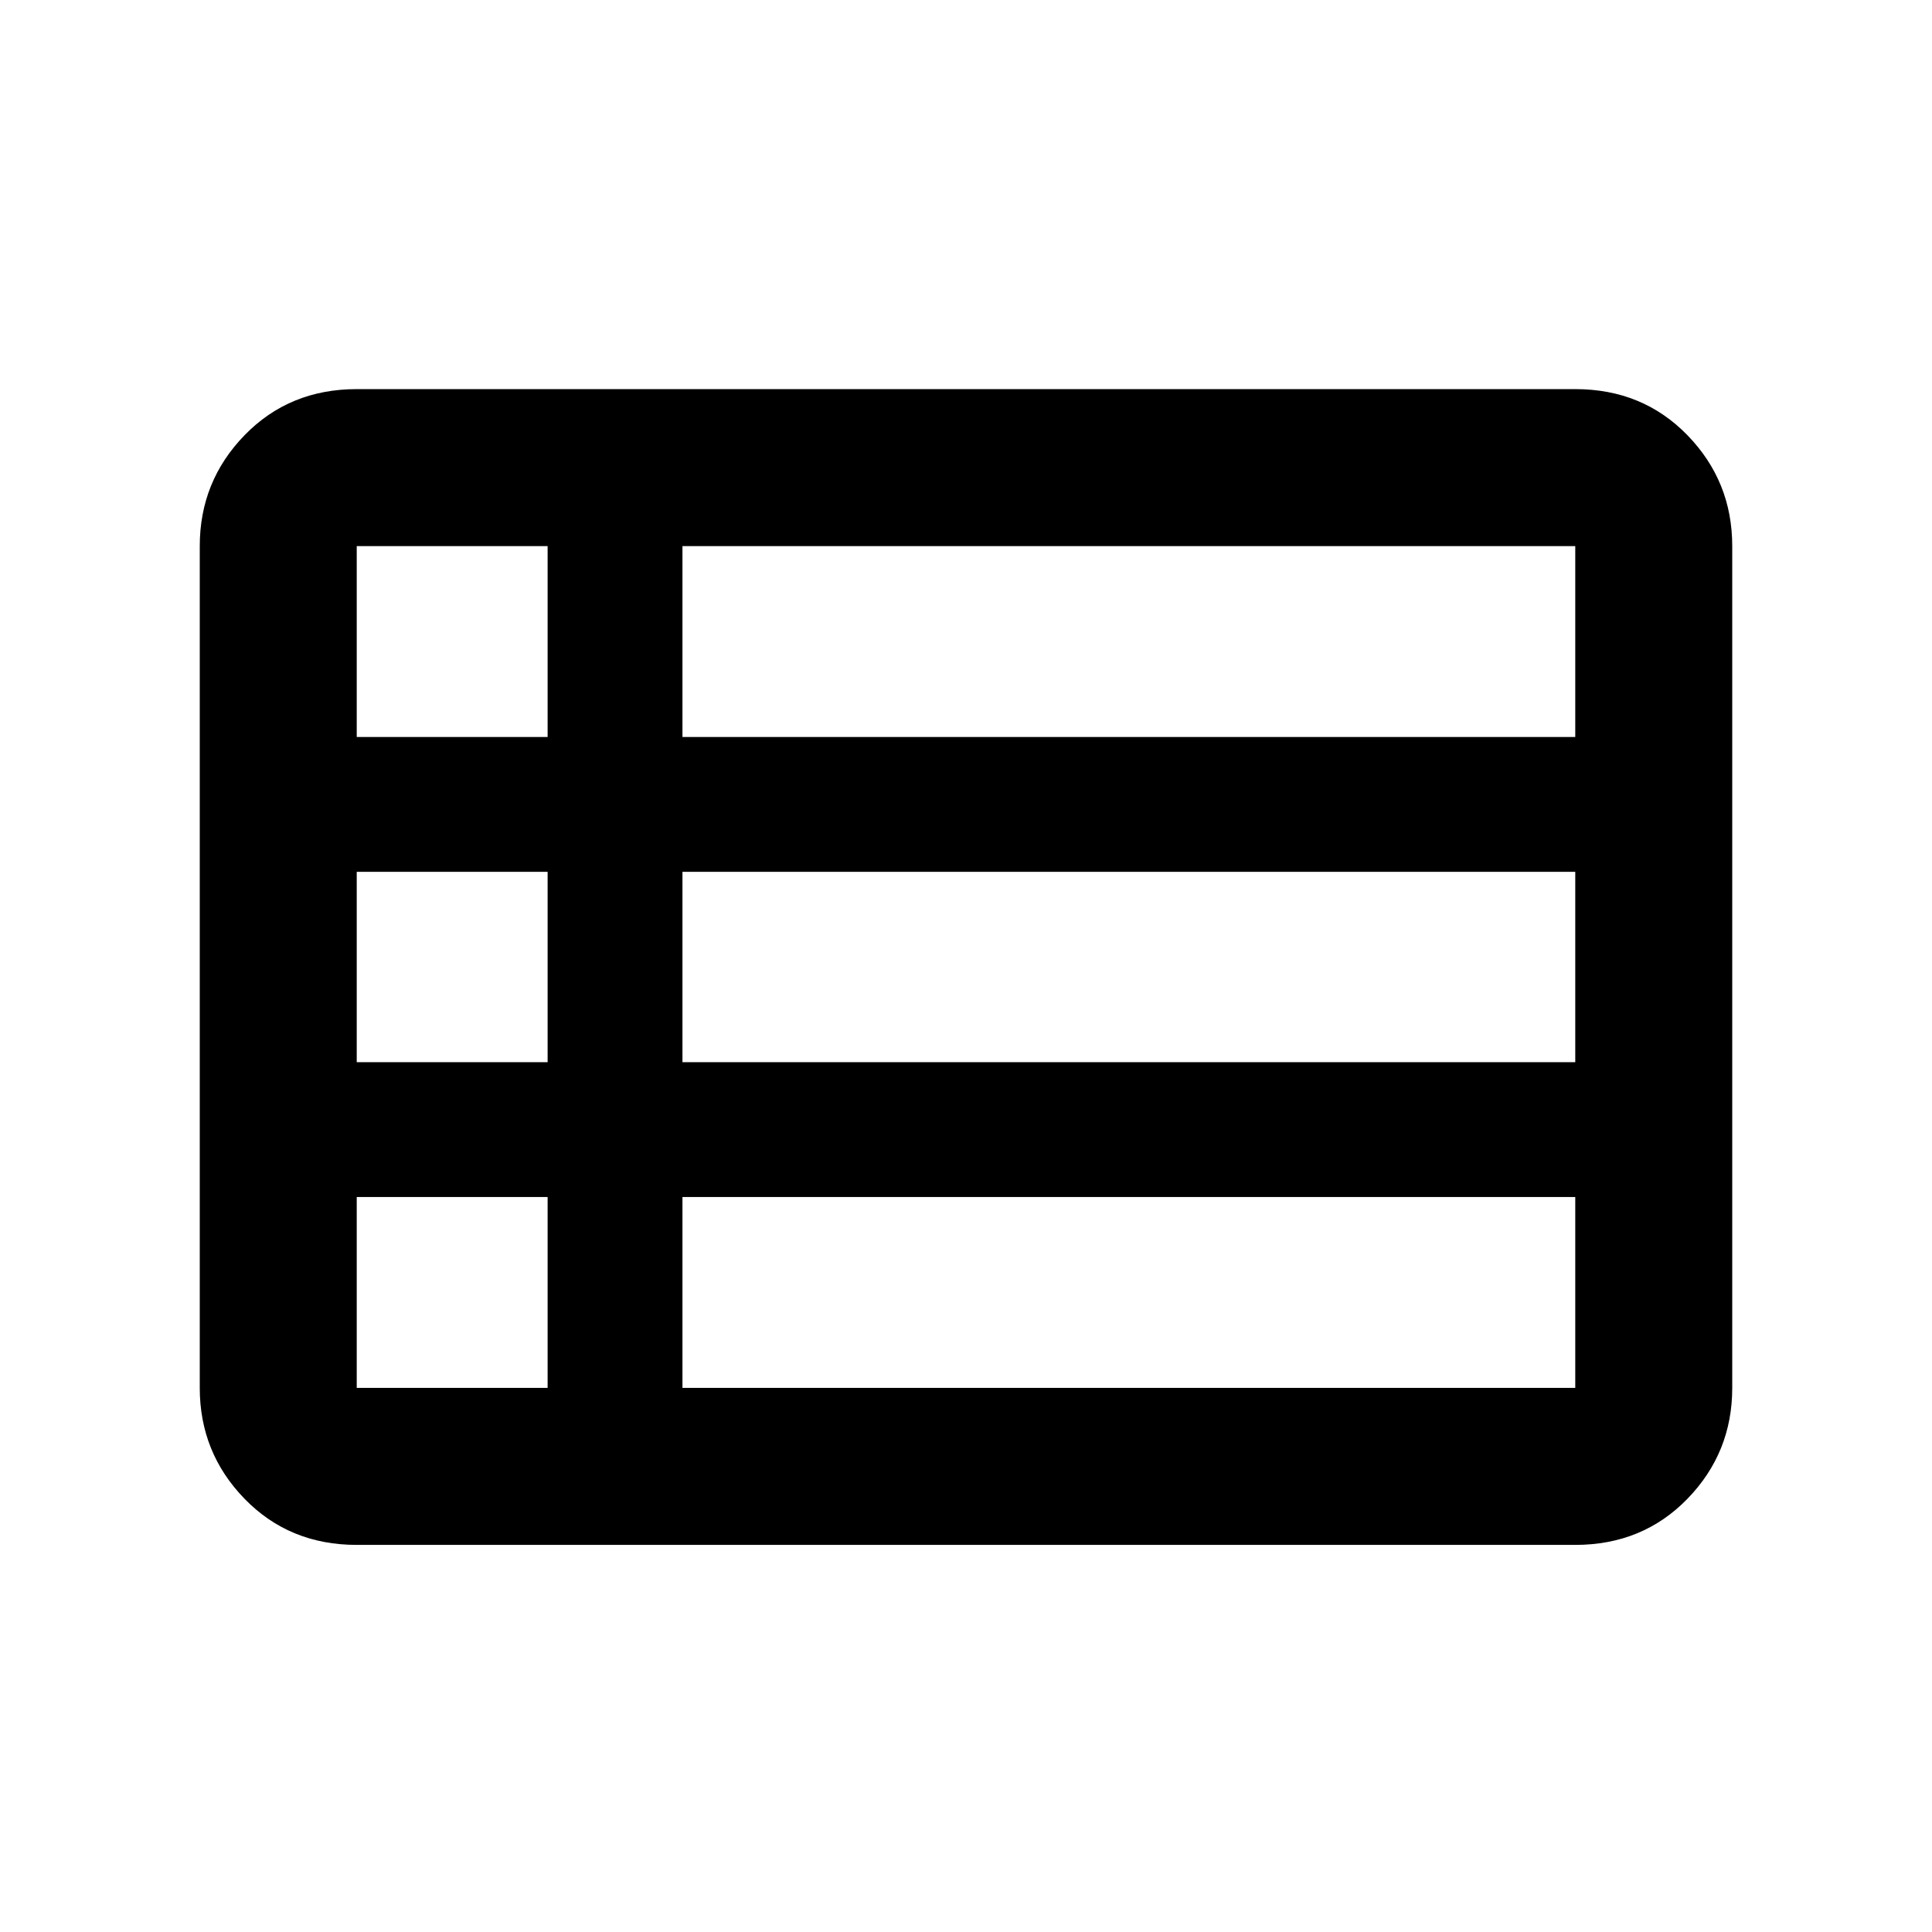 <svg xmlns="http://www.w3.org/2000/svg" height="20" viewBox="0 -960 960 960" width="20"><path d="M99.26-270.35v-418.3q0-32.18 22.26-55.09 22.27-22.91 55.74-22.91h605.48q33.47 0 55.74 22.91 22.26 22.91 22.26 55.09v418.3q0 32.18-22.26 55.09-22.27 22.91-55.74 22.91H177.26q-33.47 0-55.74-22.91-22.26-22.91-22.26-55.09Zm78-323.45h94.85v-94.85h-94.85v94.85Zm161.85 0h443.63v-94.85H339.11v94.85Zm0 161.6h443.63v-94.6H339.11v94.6Zm0 161.85h443.63v-94.85H339.11v94.85Zm-161.85 0h94.85v-94.85h-94.85v94.85Zm0-161.85h94.85v-94.6h-94.85v94.6Z"/></svg>